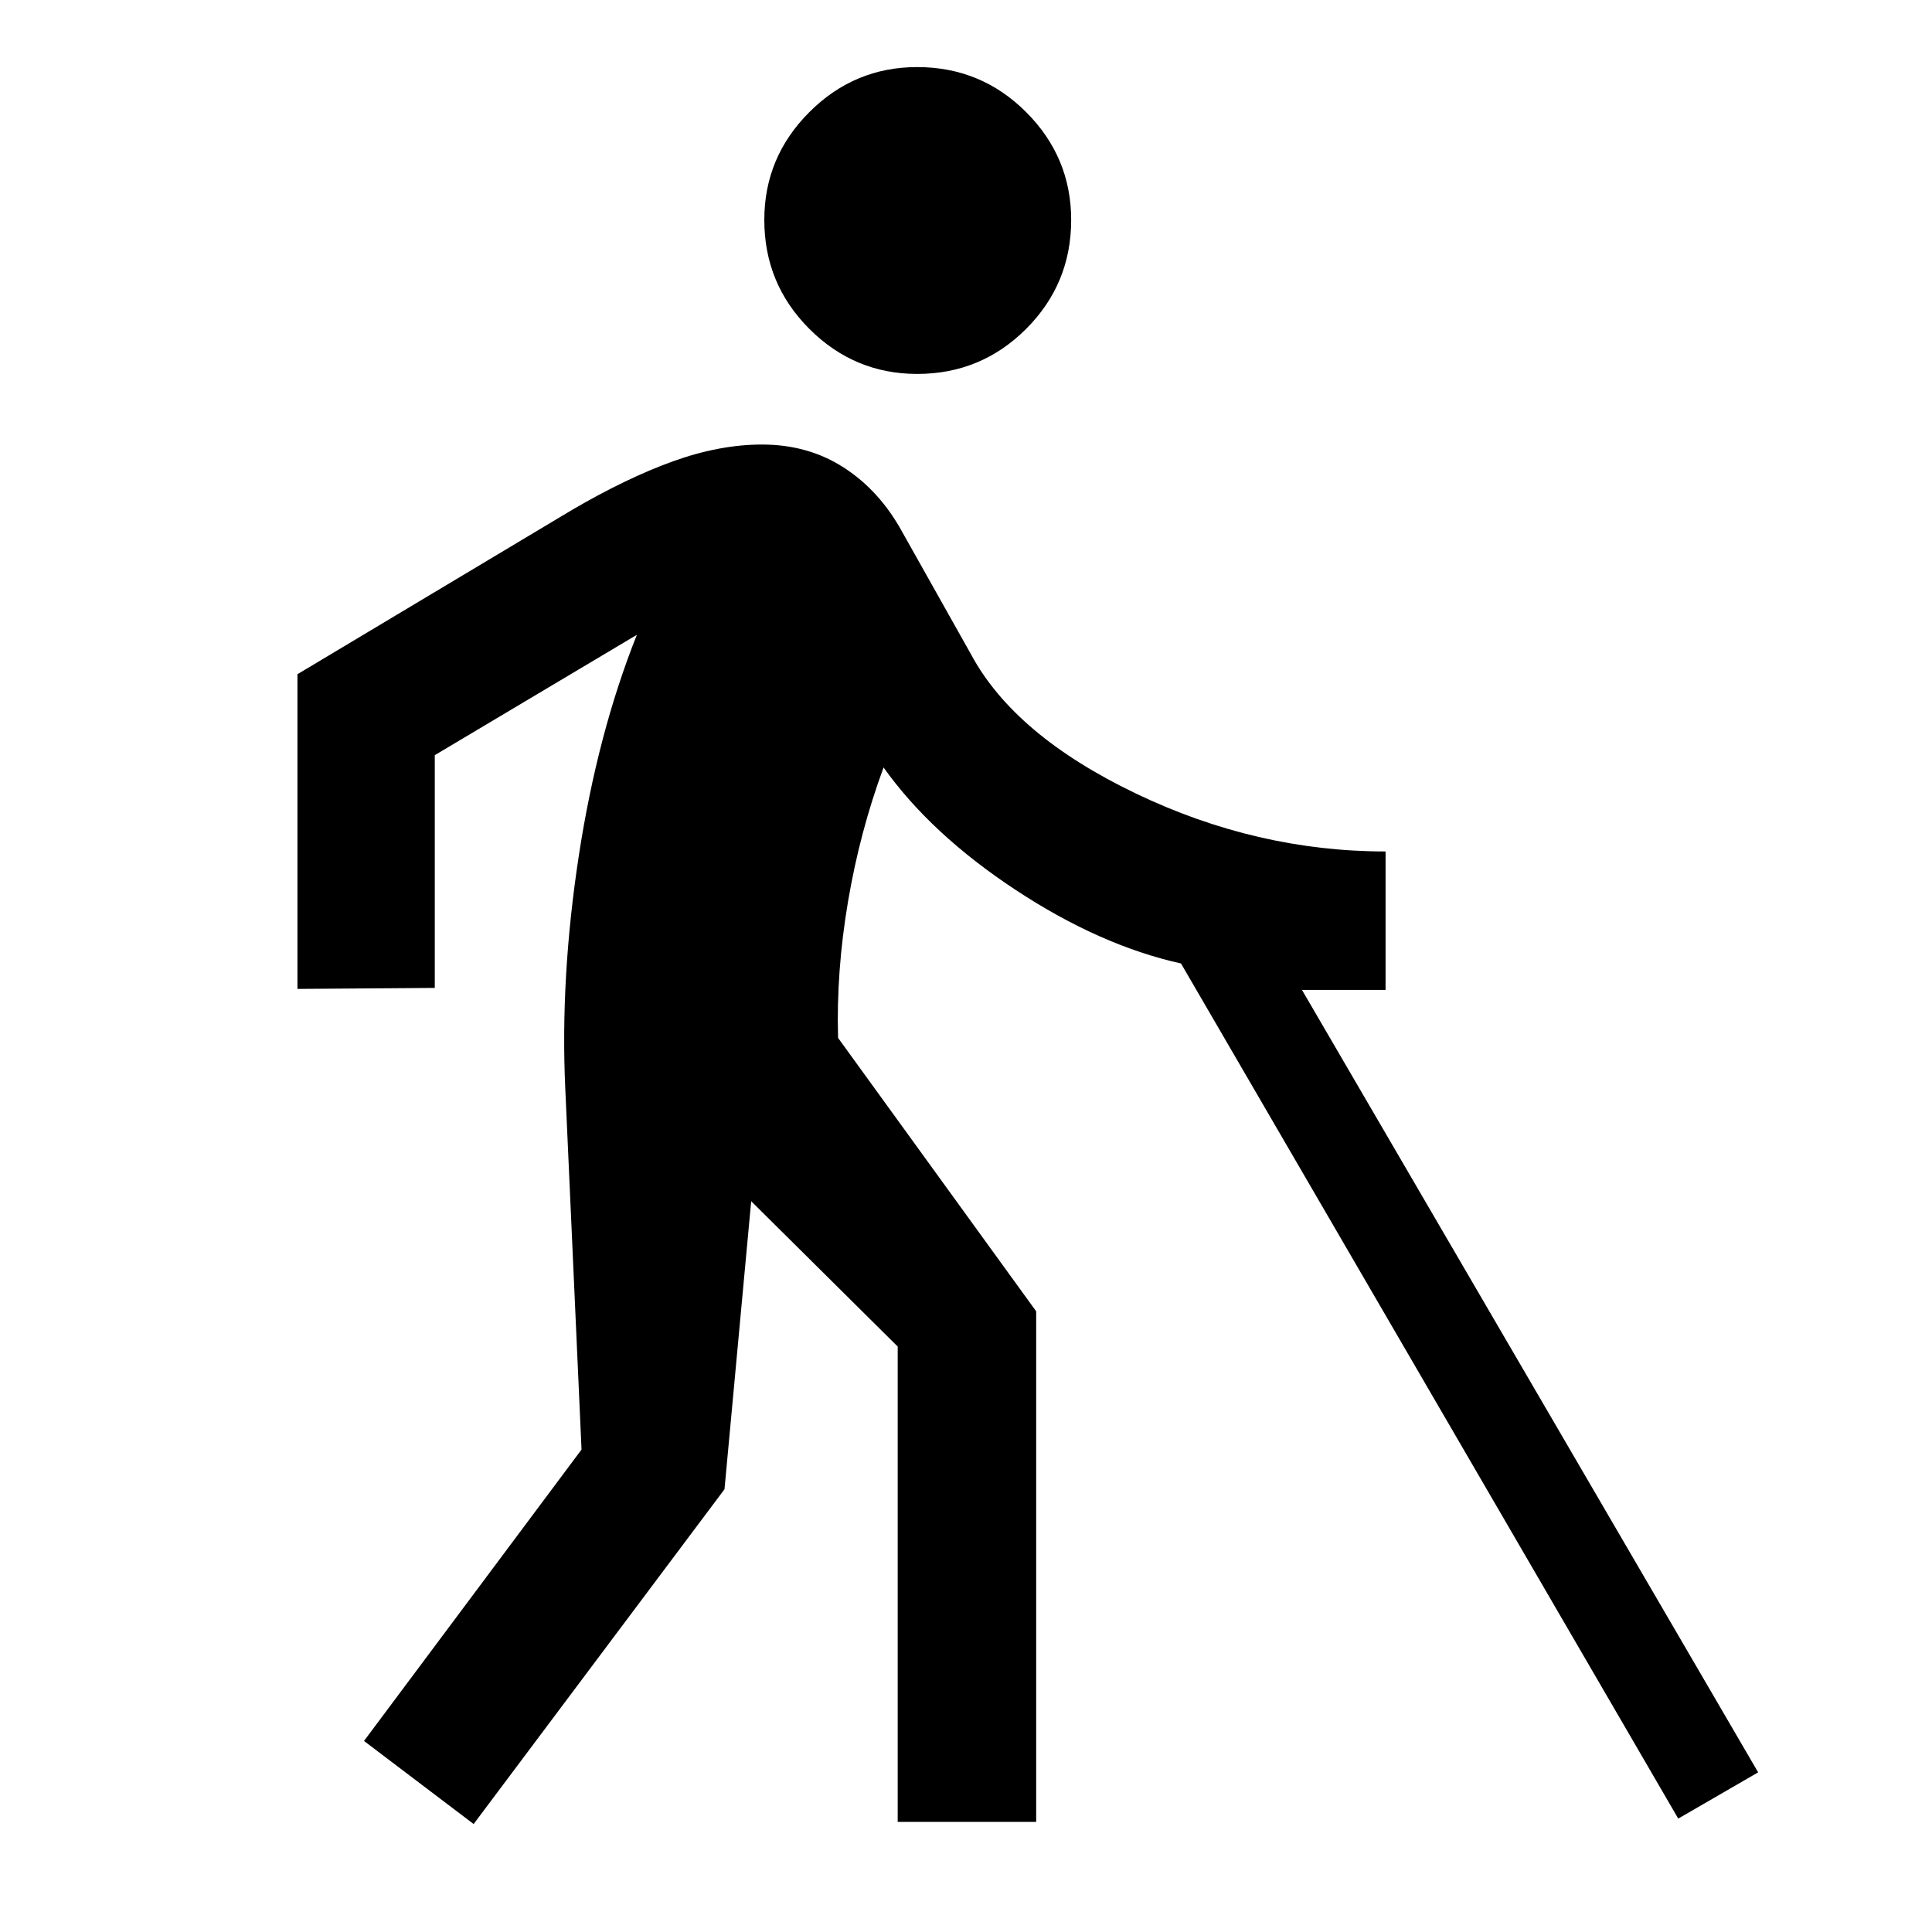 <svg xmlns="http://www.w3.org/2000/svg" height="48" viewBox="0 -960 960 960" width="48"><path d="m235.35-53.65-54.48-41.28 108.09-144.79-8.07-179.26q-2.56-55.19 6.72-115.82 9.28-60.63 28.85-109.77l-100.42 59.81v115.65l-68.24.5v-156.37l136.35-81.59q27.41-16.02 50.47-24.28 23.05-8.26 44.01-8.26 23 0 40.78 11.53 17.79 11.54 28.98 32.04l34.15 60.76q21.63 40.17 81.75 69.02 60.12 28.85 124.19 28.85v68.8h-41.54L873.61-79.33l-39.7 22.98-247.08-424.91q-40.31-8.94-82.27-36.61-41.95-27.67-65.52-60.78-11.8 31.98-17.67 66.67-5.87 34.7-4.94 67.7l98.44 135.87v253.69h-68.81v-236.19l-72.8-72.22L360-220 235.35-53.65ZM455.74-774.2q-31.2 0-53.58-22.38t-22.38-54.14q0-31.19 22.38-53.57t53.58-22.38q31.76 0 54.14 22.38t22.38 53.57q0 31.76-22.38 54.14t-54.14 22.38Z"/></svg>